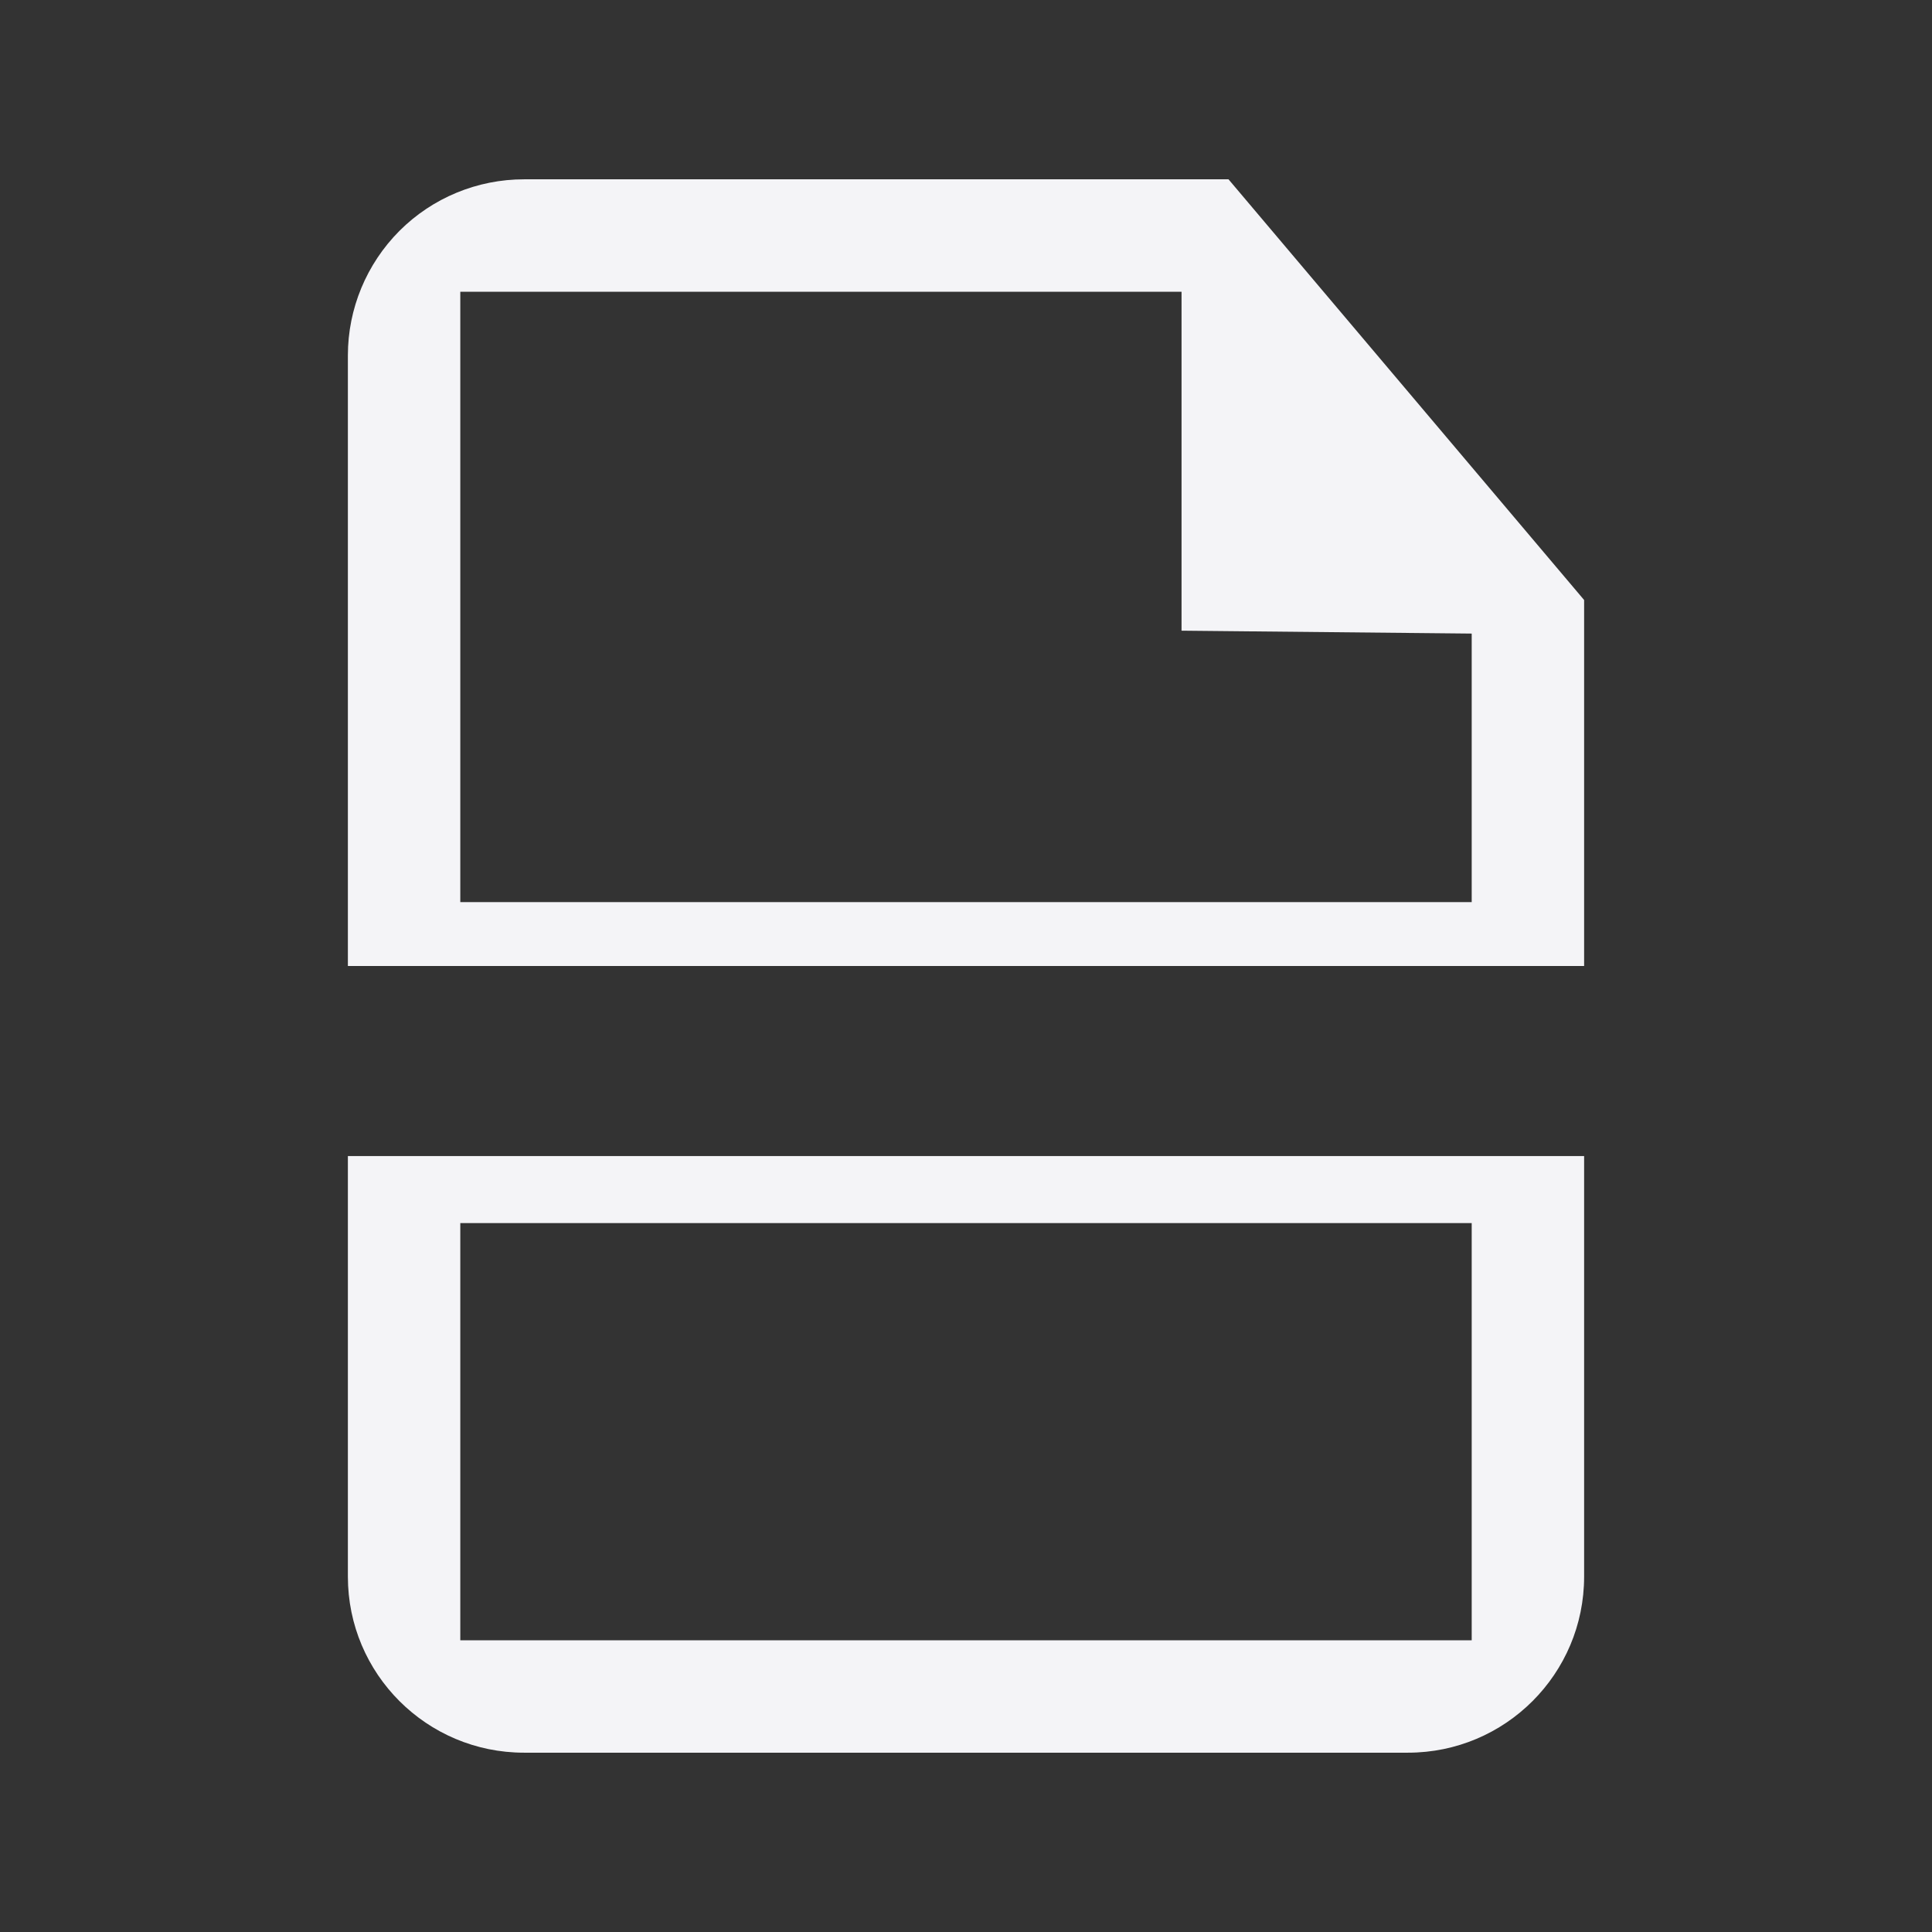 <svg xmlns="http://www.w3.org/2000/svg" style="fill-rule:evenodd;clip-rule:evenodd;stroke-linejoin:round;stroke-miterlimit:2" width="100%" height="100%" viewBox="0 0 16 16" xml:space="preserve">
 <rect x="0" y="0" width="16" height="16" fill="#333333" stroke="none"/>
 <defs>
  <style id="current-color-scheme" type="text/css">
   .ColorScheme-Text { color:#f4f4f7; } .ColorScheme-Highlight { color:#4285f4; } .ColorScheme-NeutralText { color:#ff9800; } .ColorScheme-PositiveText { color:#4caf50; } .ColorScheme-NegativeText { color:#f44336; }
  </style>
 </defs>
 <path style="fill:currentColor;" class="ColorScheme-Text" d="M13.119,9.574l0,3.483c0,0.805 -0.653,1.458 -1.459,1.458c-1.946,0 -5.374,0 -7.32,0c-0.806,0 -1.459,-0.653 -1.459,-1.458l-0,-3.483l10.238,-0Zm-0.931,0.555l-8.376,-0l-0,3.455l8.376,0l0,-3.455Zm-9.307,-2.129l-0,-5.057c-0,-0.386 0.154,-0.757 0.427,-1.031c0.274,-0.274 0.645,-0.427 1.032,-0.427l5.834,-0l2.945,3.484l0,3.031l-10.238,0Zm9.307,-0.529l0,-2.224l-2.403,-0.024l-0,-2.807l-5.973,-0l-0,5.055l8.376,-0Z"/>
</svg>
